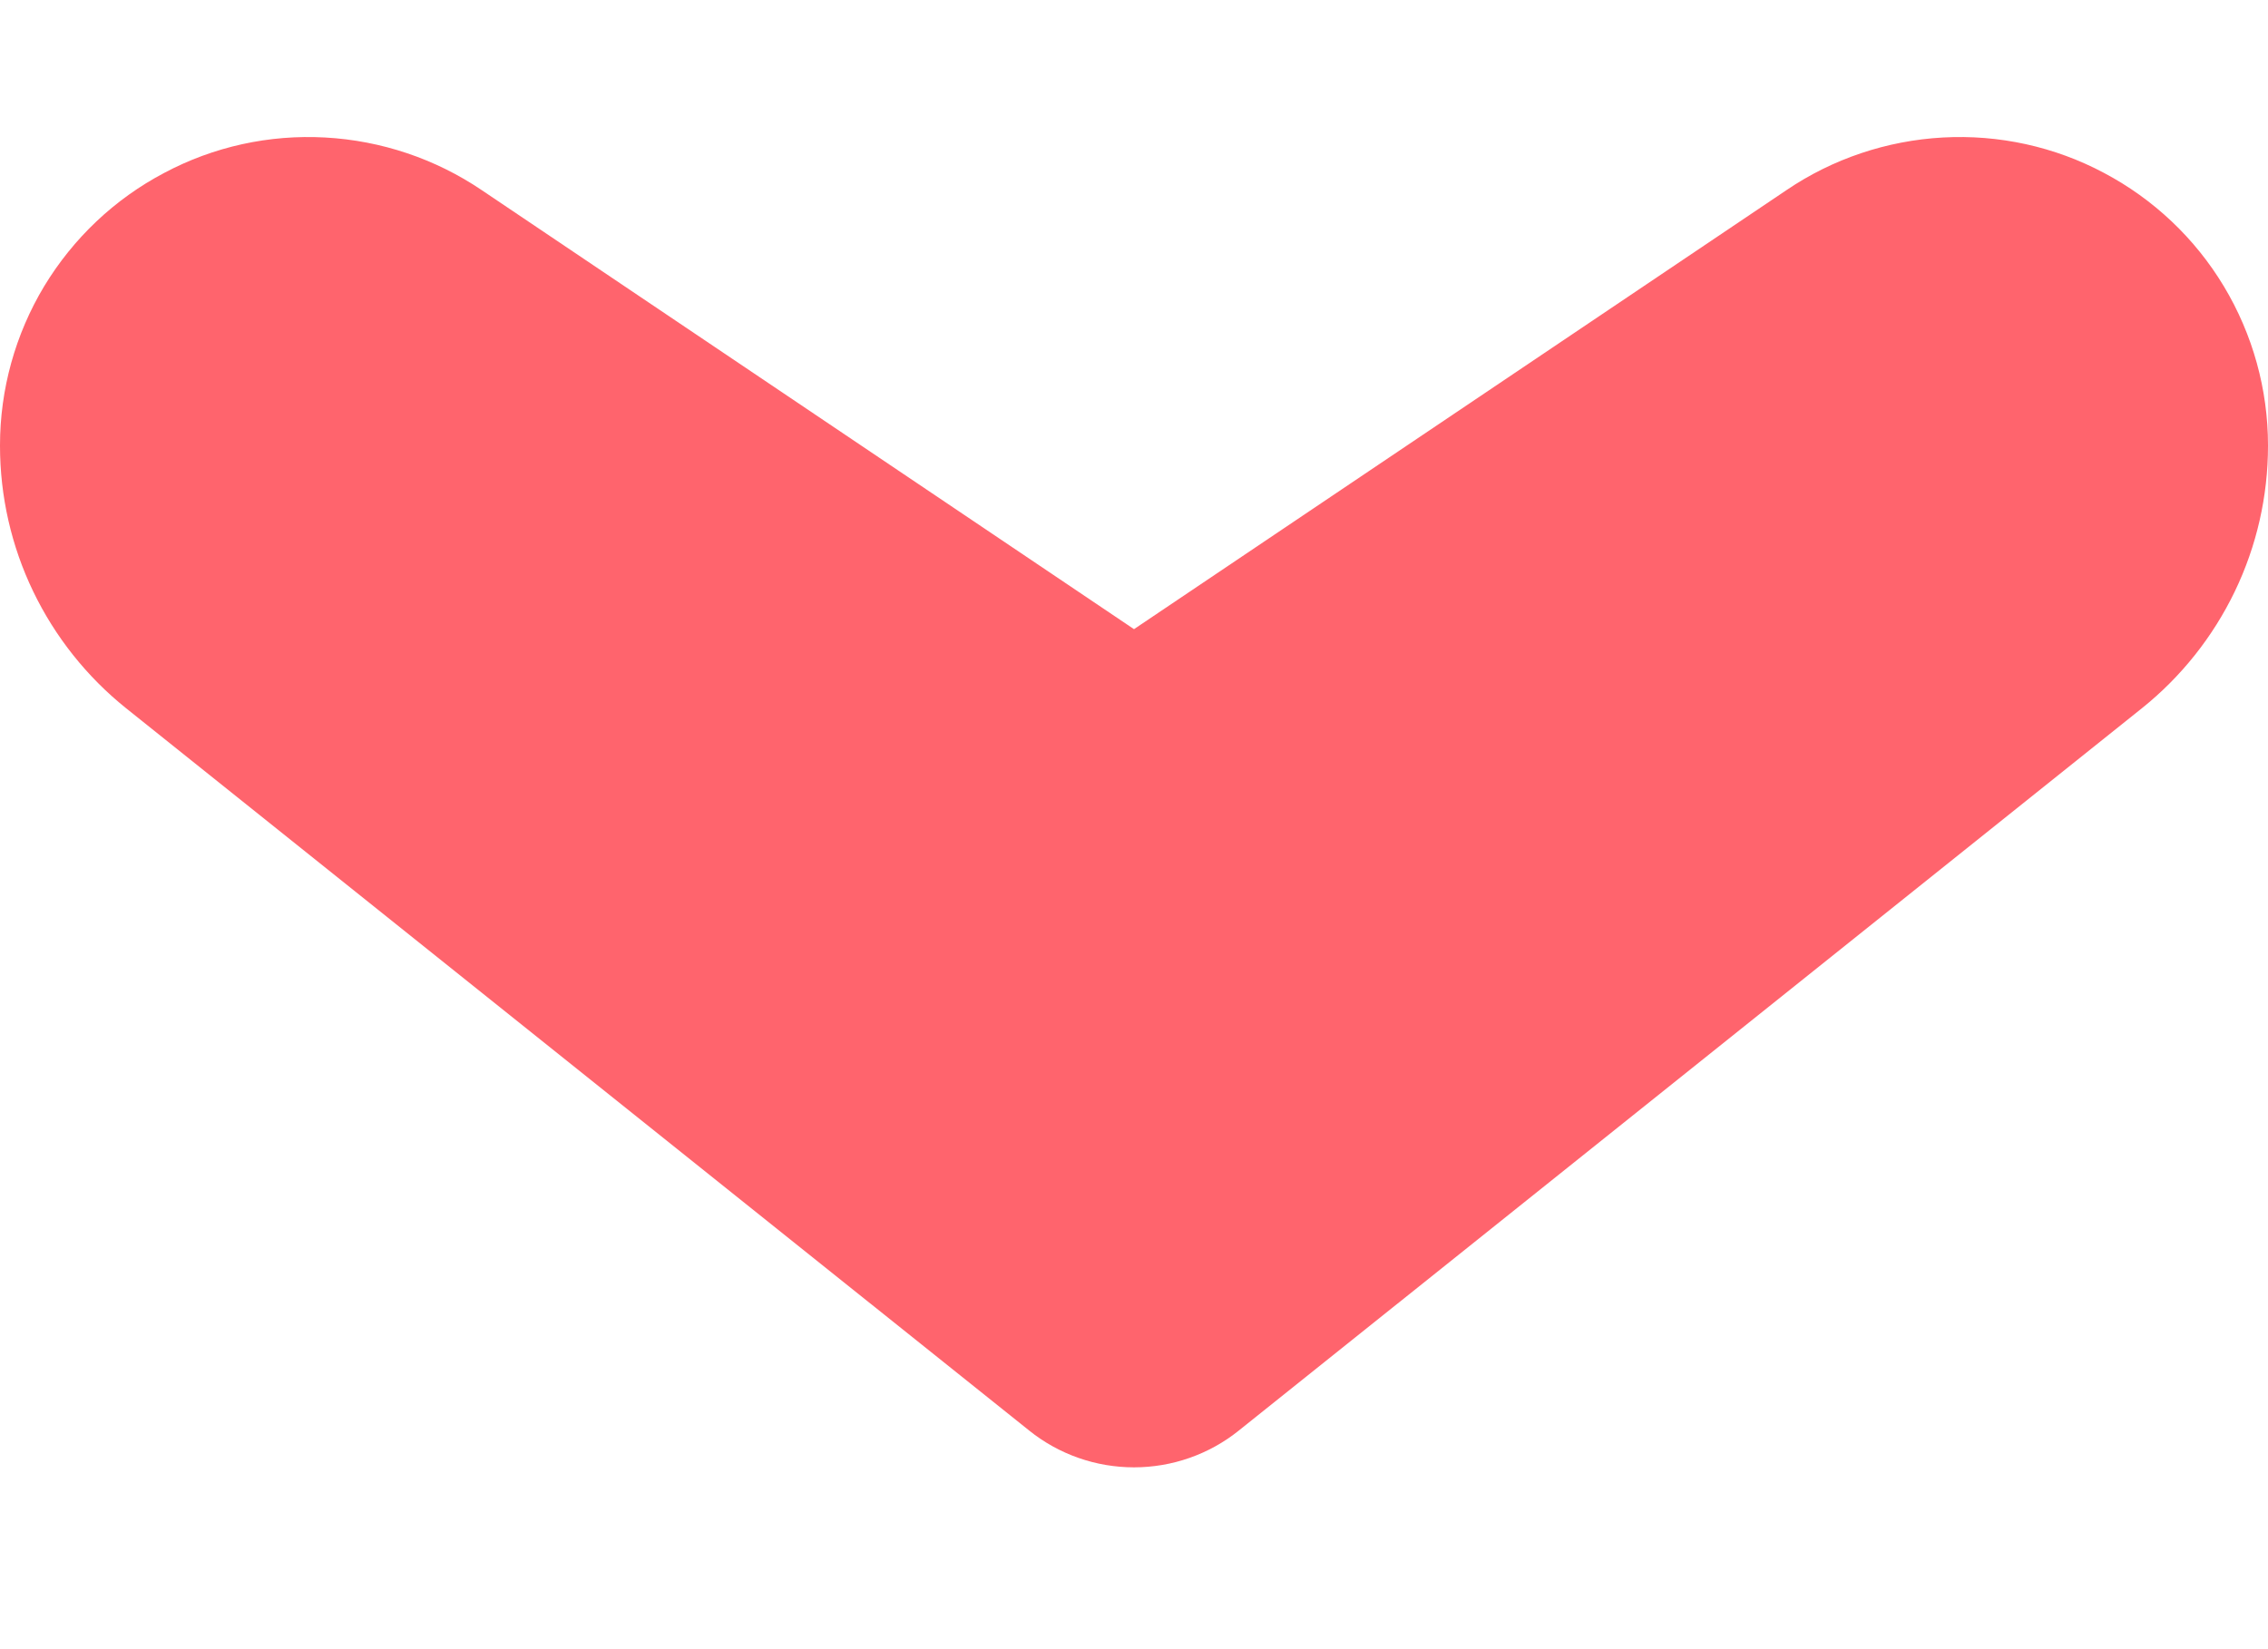 <svg width="11" height="8" viewBox="0 0 11 8" fill="none" xmlns="http://www.w3.org/2000/svg">
<path d="M8.665 0.922C8.889 0.77 9.152 0.682 9.423 0.667C9.694 0.652 9.965 0.711 10.205 0.839C10.445 0.966 10.646 1.156 10.786 1.389C10.926 1.622 11 1.889 11 2.16L11 2.163C11 2.407 10.945 2.649 10.839 2.869C10.733 3.089 10.579 3.283 10.388 3.436L6.009 6.939C5.865 7.055 5.685 7.118 5.5 7.118C5.315 7.118 5.135 7.055 4.991 6.939L0.612 3.436C0.421 3.283 0.267 3.089 0.161 2.869C0.055 2.649 0 2.407 0 2.163L0 2.16C0 1.889 0.074 1.622 0.214 1.389C0.355 1.156 0.555 0.966 0.796 0.839C1.036 0.711 1.306 0.652 1.577 0.667C1.849 0.682 2.111 0.77 2.336 0.922L5.5 3.052L8.665 0.922Z" fill="#FF646D"/>
</svg>
